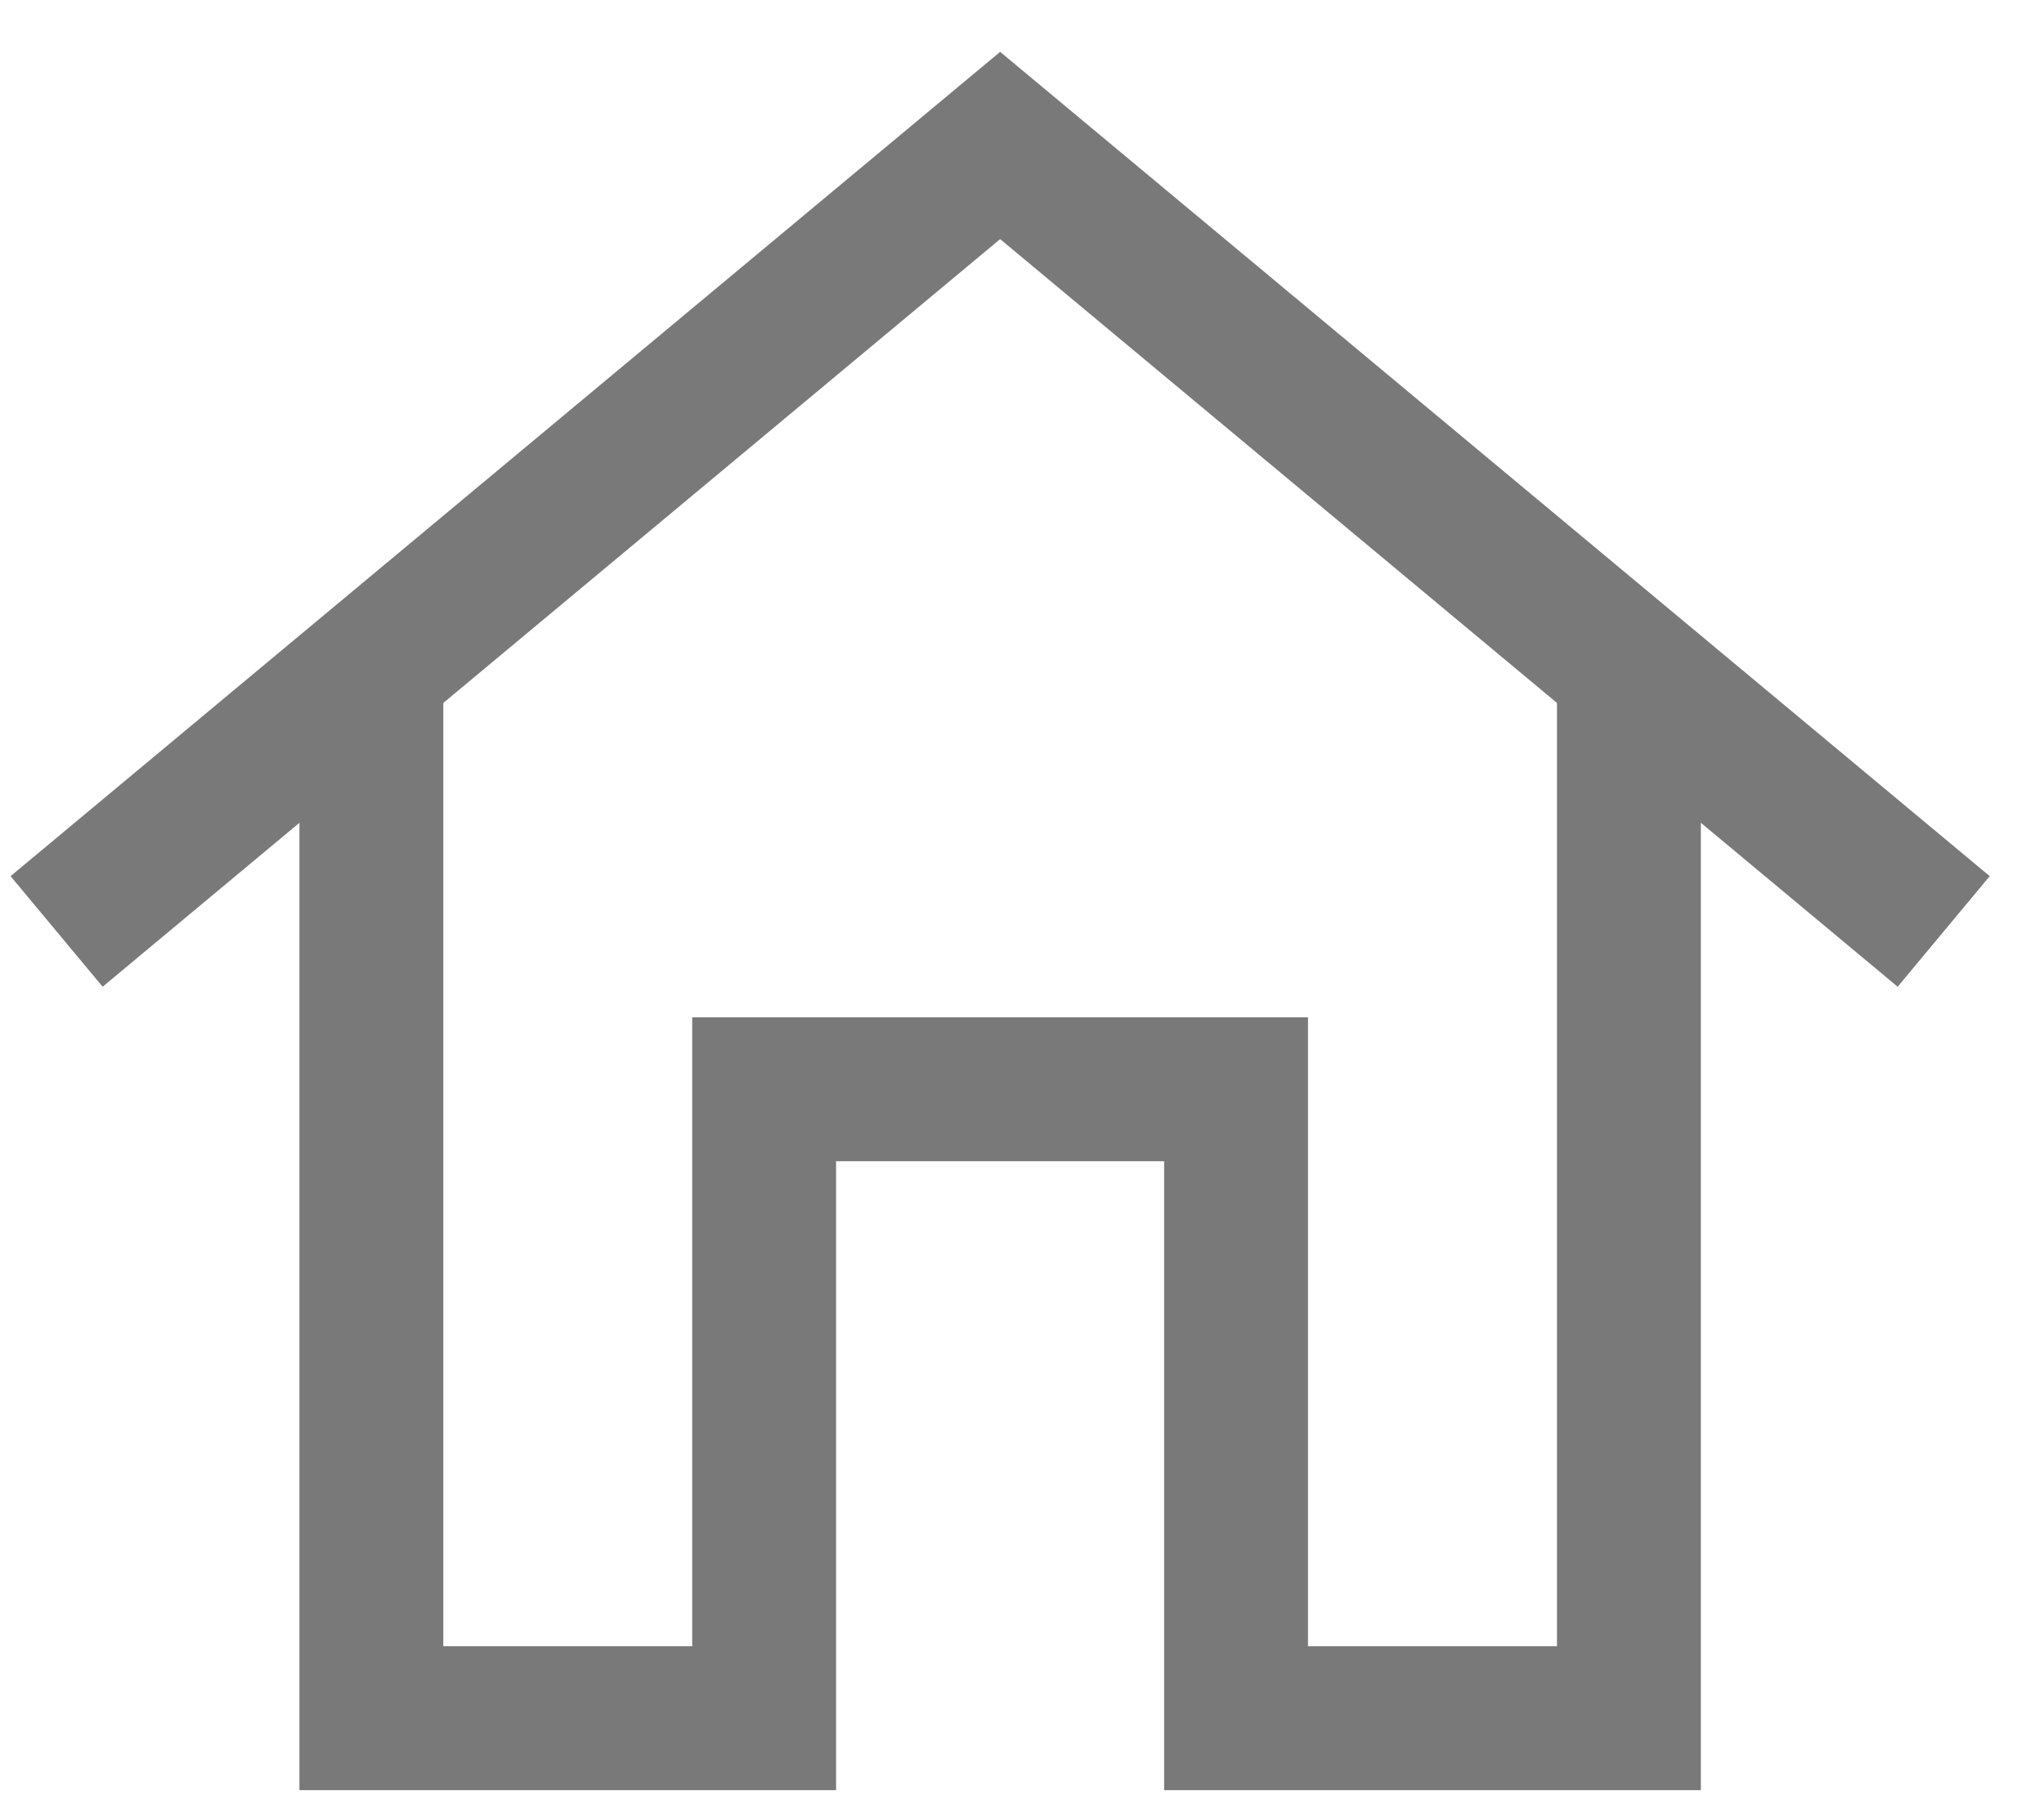 <svg width="26" height="23" viewBox="0 0 26 23" fill="none" xmlns="http://www.w3.org/2000/svg">
    <path d="M.72 11.845 12.722 1.85l12.002 9.995" stroke="#797979" stroke-width="1.83" stroke-miterlimit="10"/>
    <path d="M20.72 8.844V21.85h-4.997v-7.998H9.72v7.998H4.724V8.844" stroke="#797979" stroke-width="1.83" stroke-miterlimit="10"/>
</svg>
